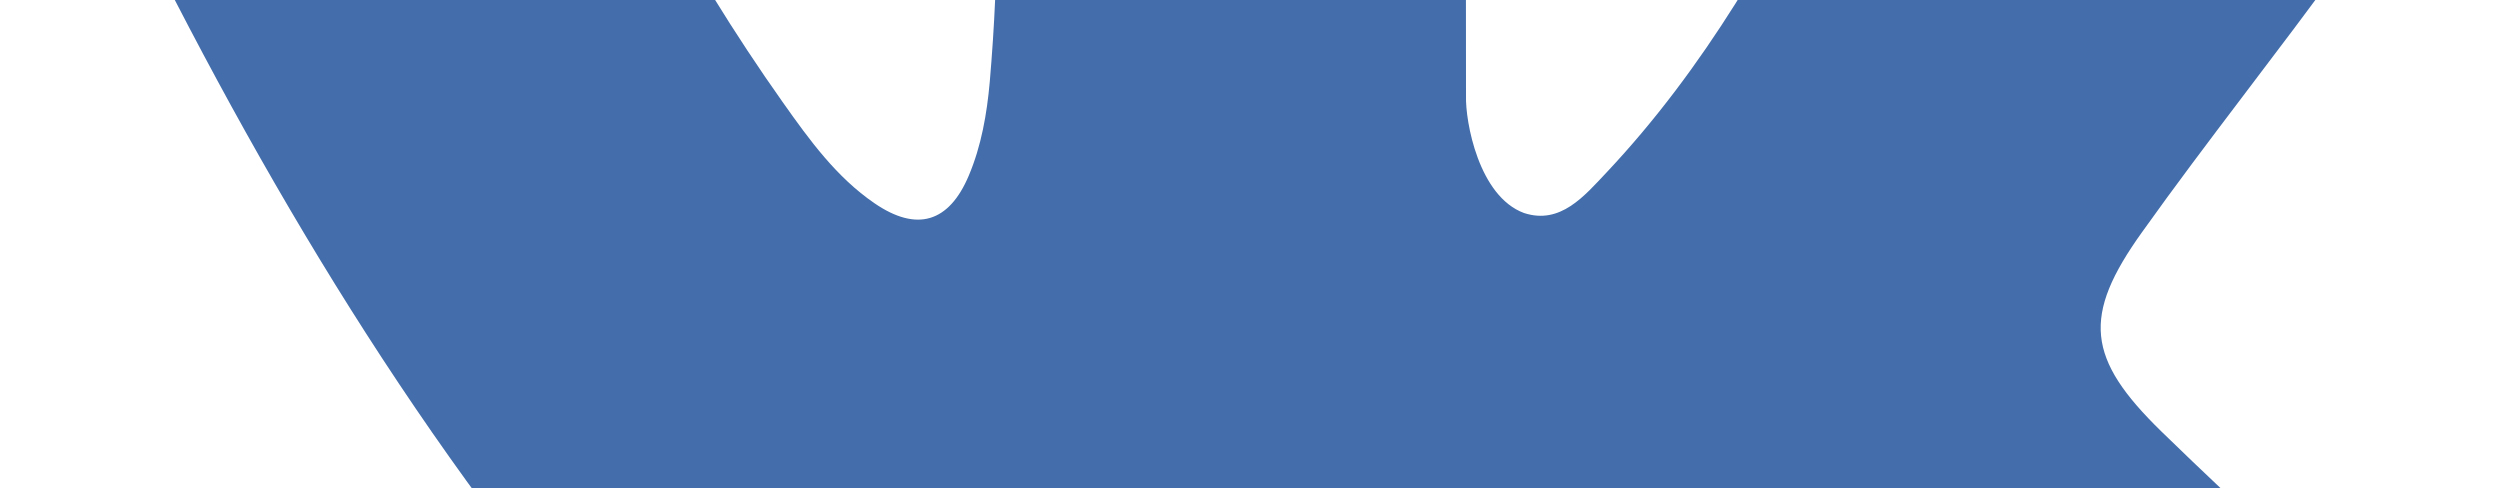 <svg viewBox="0 100 512 100" xmlns="http://www.w3.org/2000/svg">
<path fill="#436eab" d="m442.649,188.361c16.984,16.582 34.909,32.182 50.142,50.436c6.729,8.112 13.099,16.482 17.973,25.896c6.906,13.382 0.651,28.108 -11.348,28.907l-74.59,-0.034c-19.238,1.596 -34.585,-6.148 -47.489,-19.302c-10.327,-10.519 -19.891,-21.714 -29.821,-32.588c-4.071,-4.444 -8.332,-8.626 -13.422,-11.932c-10.182,-6.609 -19.021,-4.586 -24.84,6.034c-5.926,10.802 -7.271,22.762 -7.853,34.8c-0.799,17.564 -6.108,22.182 -23.751,22.986c-37.705,1.778 -73.489,-3.926 -106.732,-22.947c-29.308,-16.768 -52.034,-40.441 -71.816,-67.24c-38.513,-52.183 -68.008,-109.525 -94.516,-168.473c-5.967,-13.281 -1.603,-20.41 13.051,-20.663c24.333,-0.473 48.663,-0.439 73.025,-0.034c9.89,0.145 16.437,5.817 20.256,15.16c13.165,32.371 29.274,63.169 49.494,91.716c5.385,7.6 10.876,15.201 18.694,20.55c8.65,5.923 15.236,3.96 19.305,-5.676c2.582,-6.11 3.713,-12.691 4.295,-19.234c1.928,-22.513 2.182,-44.988 -1.199,-67.422c-2.076,-14.001 -9.962,-23.065 -23.933,-25.714c-7.129,-1.351 -6.068,-4.004 -2.616,-8.073c5.995,-7.018 11.634,-11.387 22.875,-11.387l84.298,0c13.271,2.619 16.218,8.581 18.035,21.934l0.072,93.637c-0.145,5.169 2.582,20.51 11.893,23.931c7.452,2.436 12.364,-3.526 16.836,-8.251c20.183,-21.421 34.588,-46.737 47.457,-72.951c5.711,-11.527 10.622,-23.497 15.381,-35.458c3.526,-8.875 9.059,-13.242 19.056,-13.049l81.132,0.072c2.406,0 4.84,0.035 7.17,0.434c13.671,2.33 17.418,8.211 13.195,21.561c-6.653,20.945 -19.598,38.4 -32.255,55.935c-13.53,18.721 -28.001,36.802 -41.418,55.634c-12.328,17.2 -11.349,25.868 3.964,40.805z"/>
</svg>
